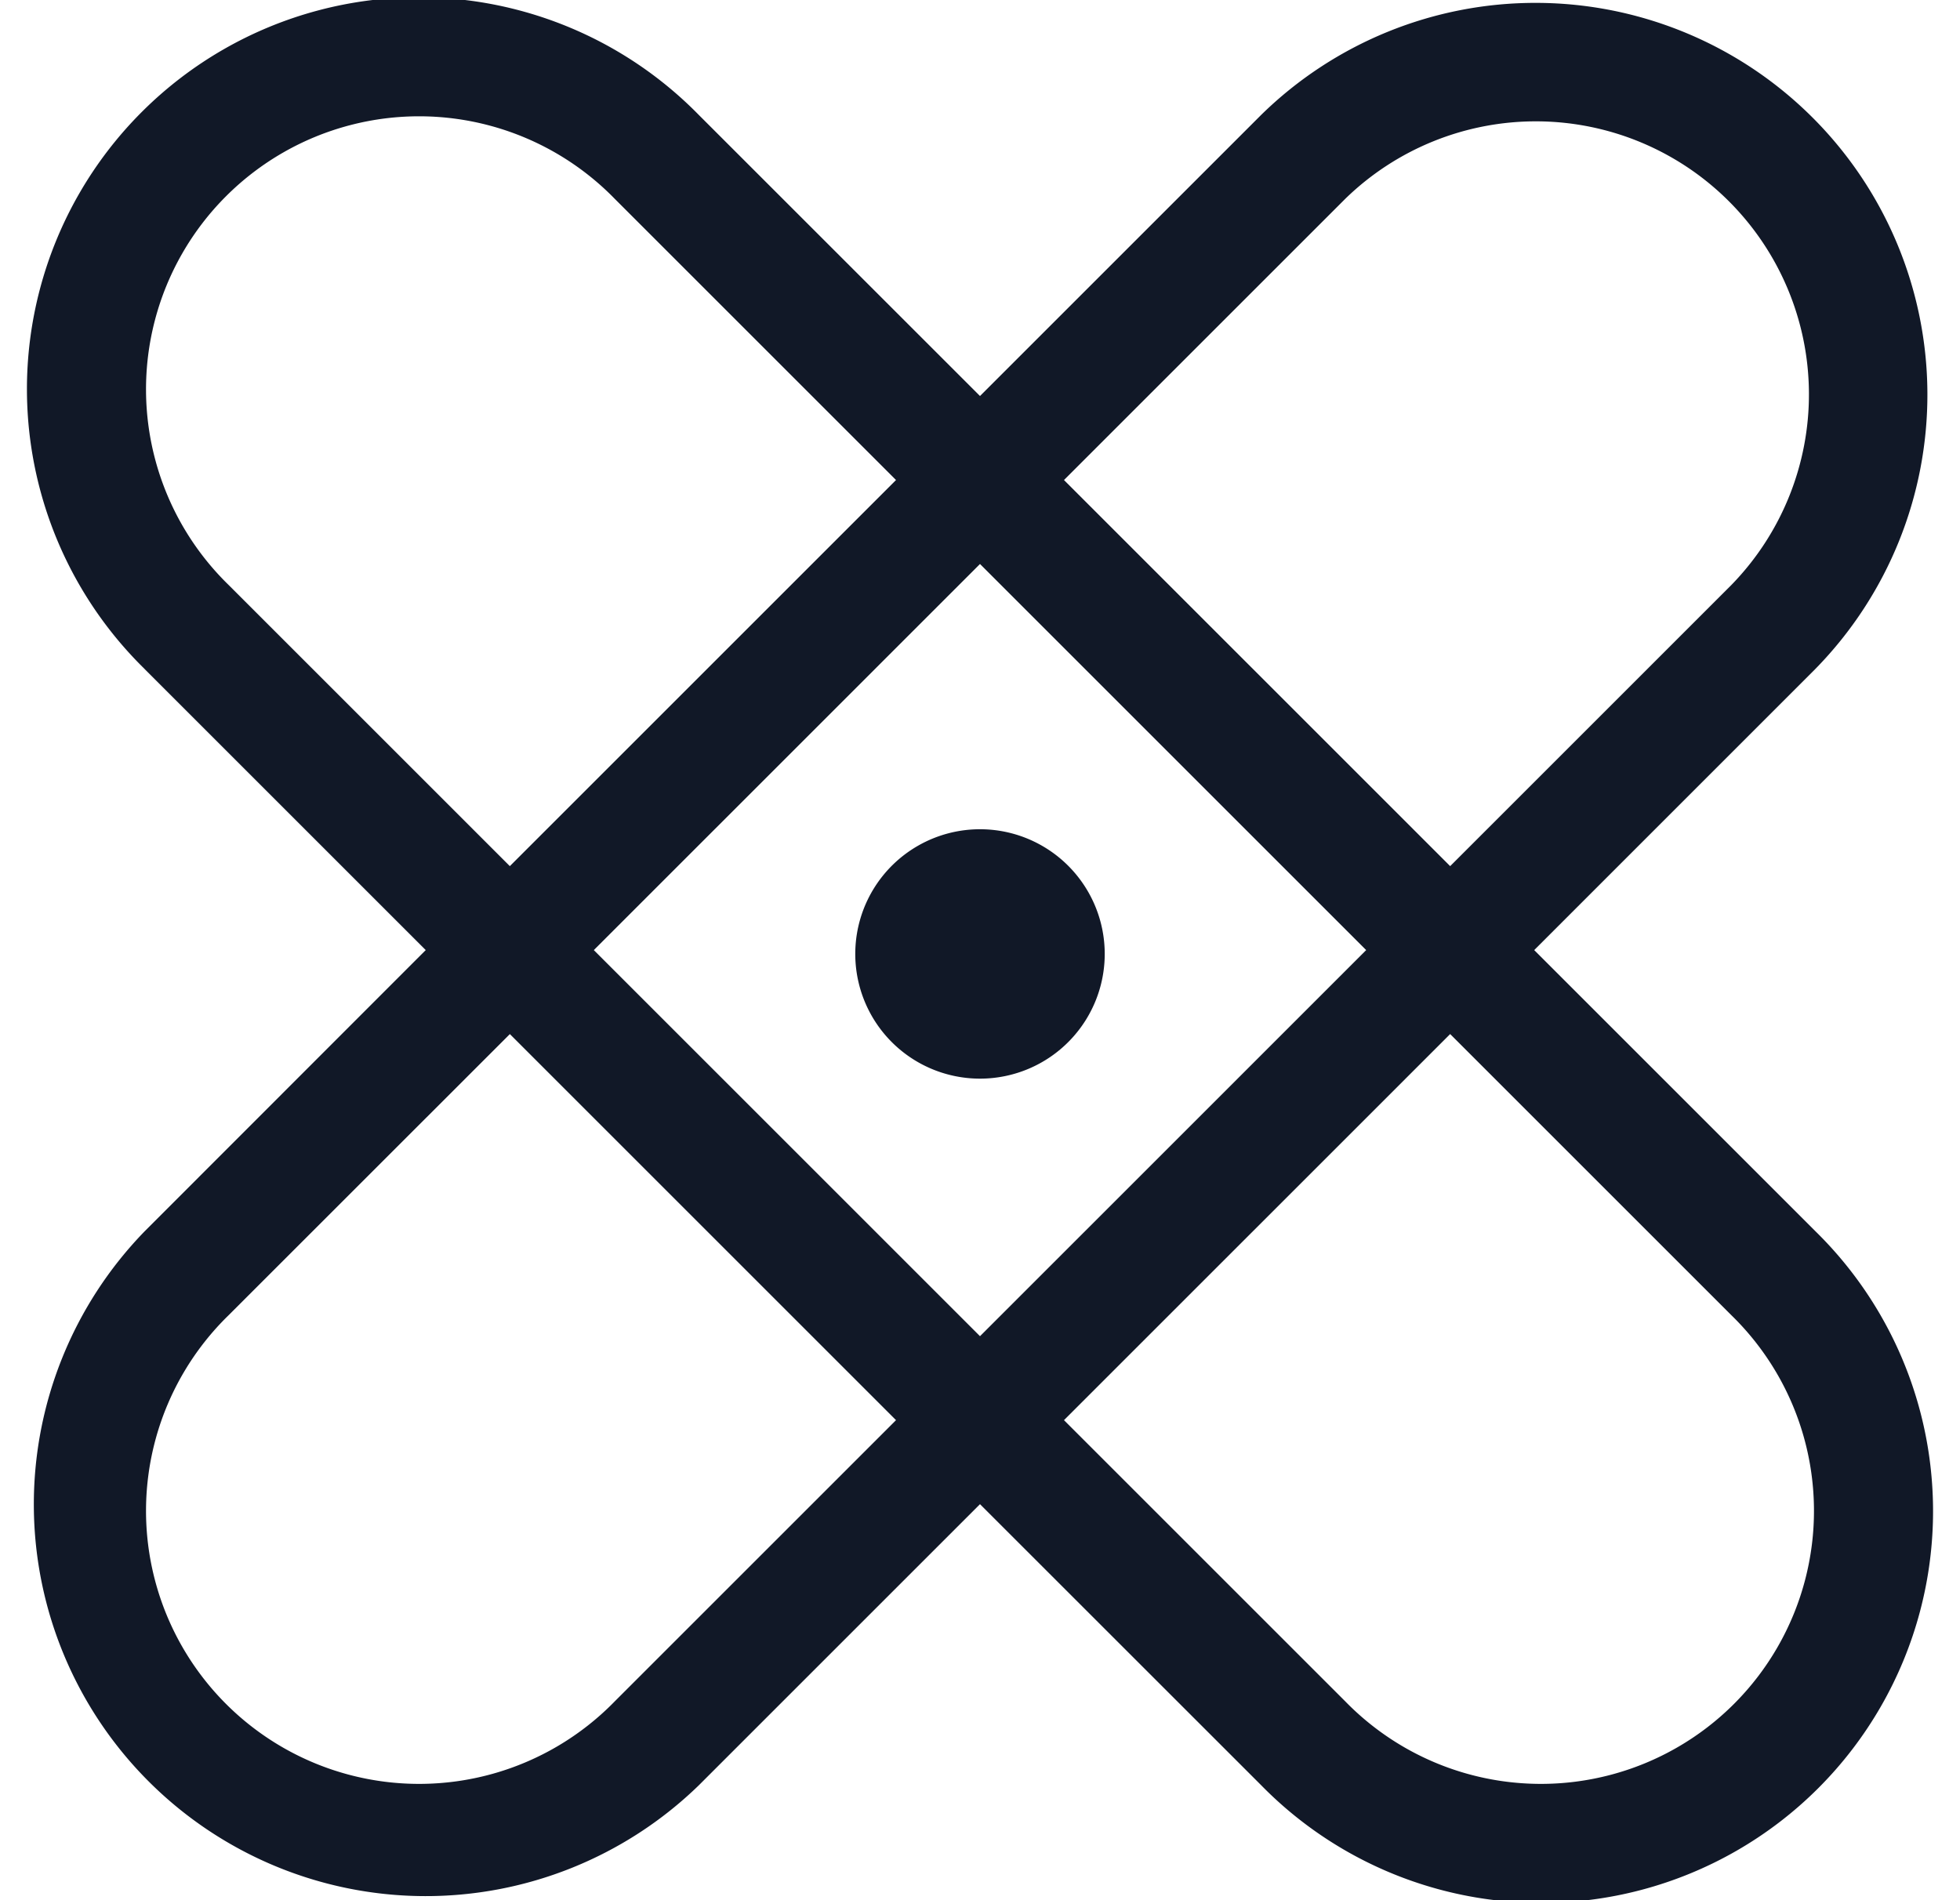 <svg xmlns="http://www.w3.org/2000/svg" width="33" height="32" fill="none" viewBox="0 0 33 32"><path fill="#111827" fill-rule="evenodd" d="M2.434 11.265a6.598 6.598 0 1 1 9.33-9.331L16.5 6.669l4.735-4.735a6.598 6.598 0 0 1 9.331 9.33L25.831 16l4.735 4.735a6.598 6.598 0 1 1-9.33 9.331L16.5 25.331l-4.735 4.735a6.598 6.598 0 0 1-9.33-9.33L7.168 16l-4.735-4.735Zm6.15 6.15L3.848 22.15a4.598 4.598 0 1 0 6.502 6.502l4.736-4.736-6.502-6.502Zm7.916 5.087L9.998 16 16.5 9.498 23.002 16 16.5 22.502Zm1.414 1.414 4.736 4.736a4.598 4.598 0 1 0 6.502-6.502l-4.736-4.736-6.502 6.502Zm6.502-9.33 4.736-4.736a4.598 4.598 0 0 0-6.502-6.502l-4.736 4.736 6.502 6.502Zm-9.33-6.502-6.502 6.502L3.848 9.85a4.598 4.598 0 1 1 6.502-6.502l4.736 4.736ZM18.599 16a2.1 2.1 0 1 1-4.198 0 2.1 2.1 0 0 1 4.198 0Z" clip-rule="evenodd"/></svg>